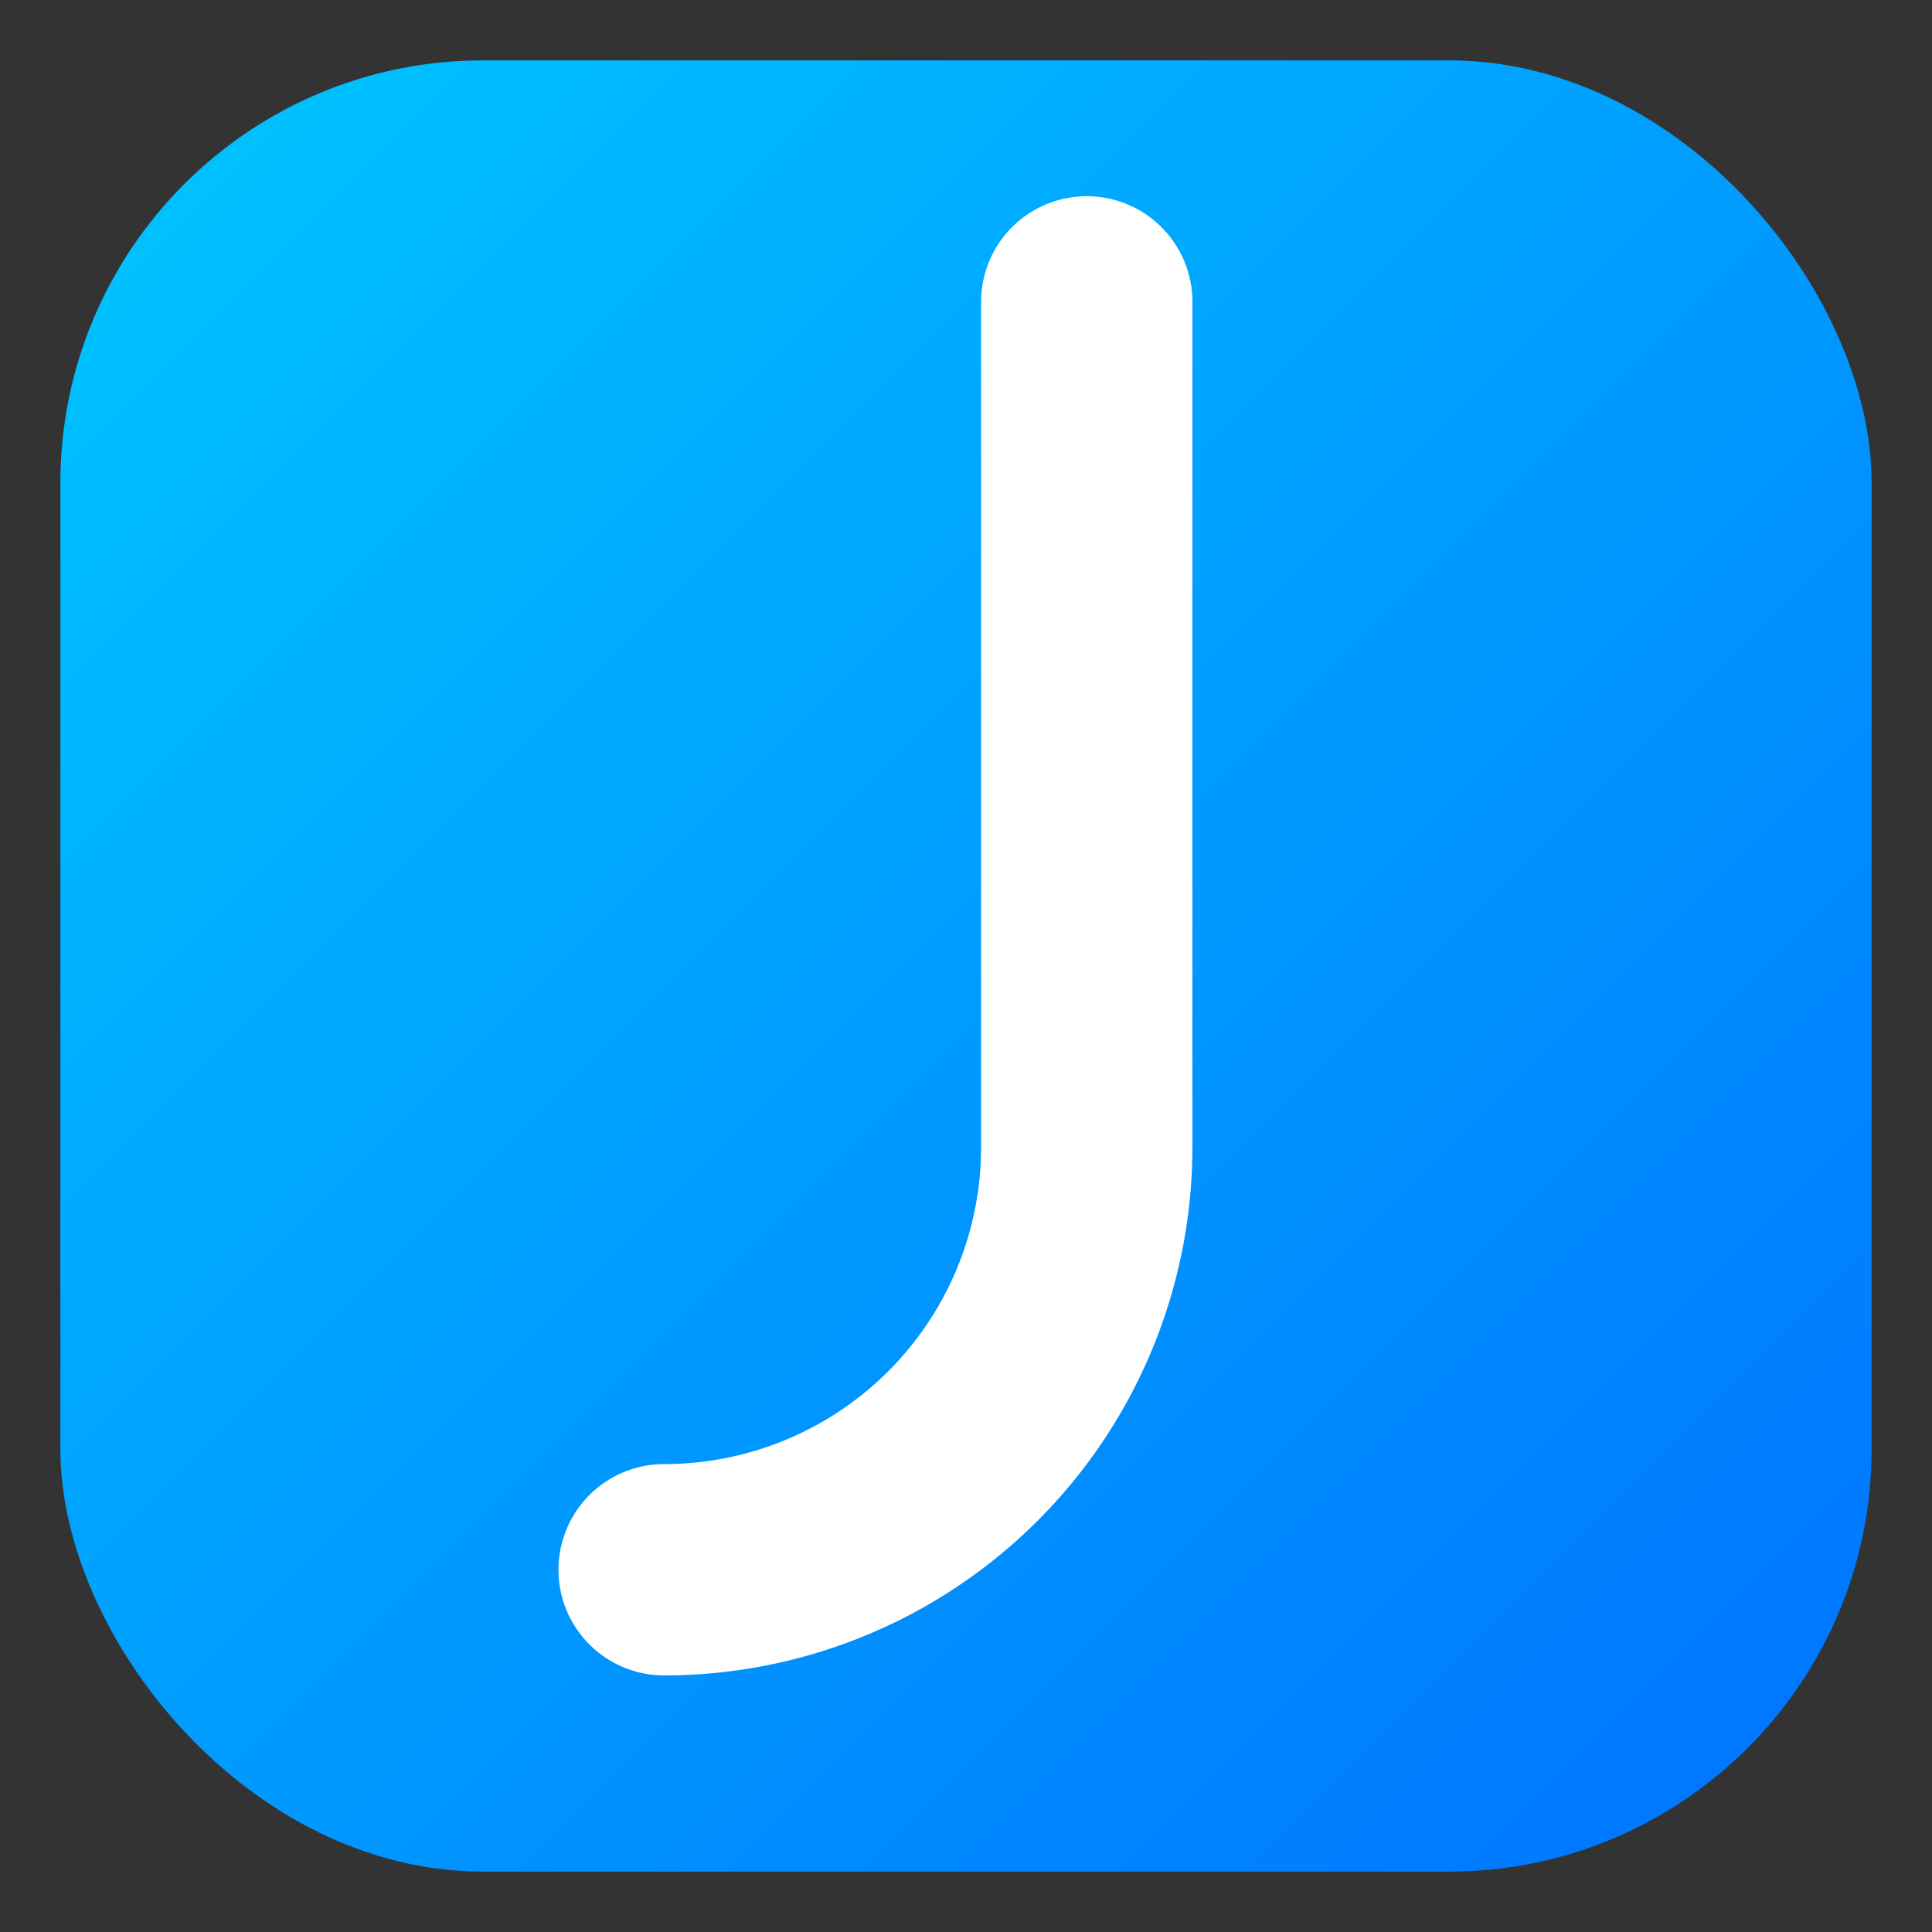 <svg xmlns="http://www.w3.org/2000/svg" viewBox="0 0 64 64">
  <rect x="0" y="0" width="64" height="64" fill="#333333" stroke="none"/>
  <defs>
    <!-- 오션 블루 그라데이션: 시원한 바다 느낌 -->
    <linearGradient id="ocean" x1="0" y1="0" x2="1" y2="1">
      <stop offset="0%" stop-color="#00C6FF"/>
      <stop offset="100%" stop-color="#0072FF"/>
    </linearGradient>
  </defs>
  <!-- 넉넉한 라운드 + 오션 그라데이션 배경 -->
  <rect x="2" y="2" width="60" height="60" rx="14" fill="url(#ocean)"/>
  <!-- J: 중앙 정렬, 굵은 화이트 스트로크 -->
  <path d="M36 10 v28 a14 14 0 0 1 -14 14" fill="none" stroke="#ffffff" stroke-width="7" stroke-linecap="round"/>
</svg>

